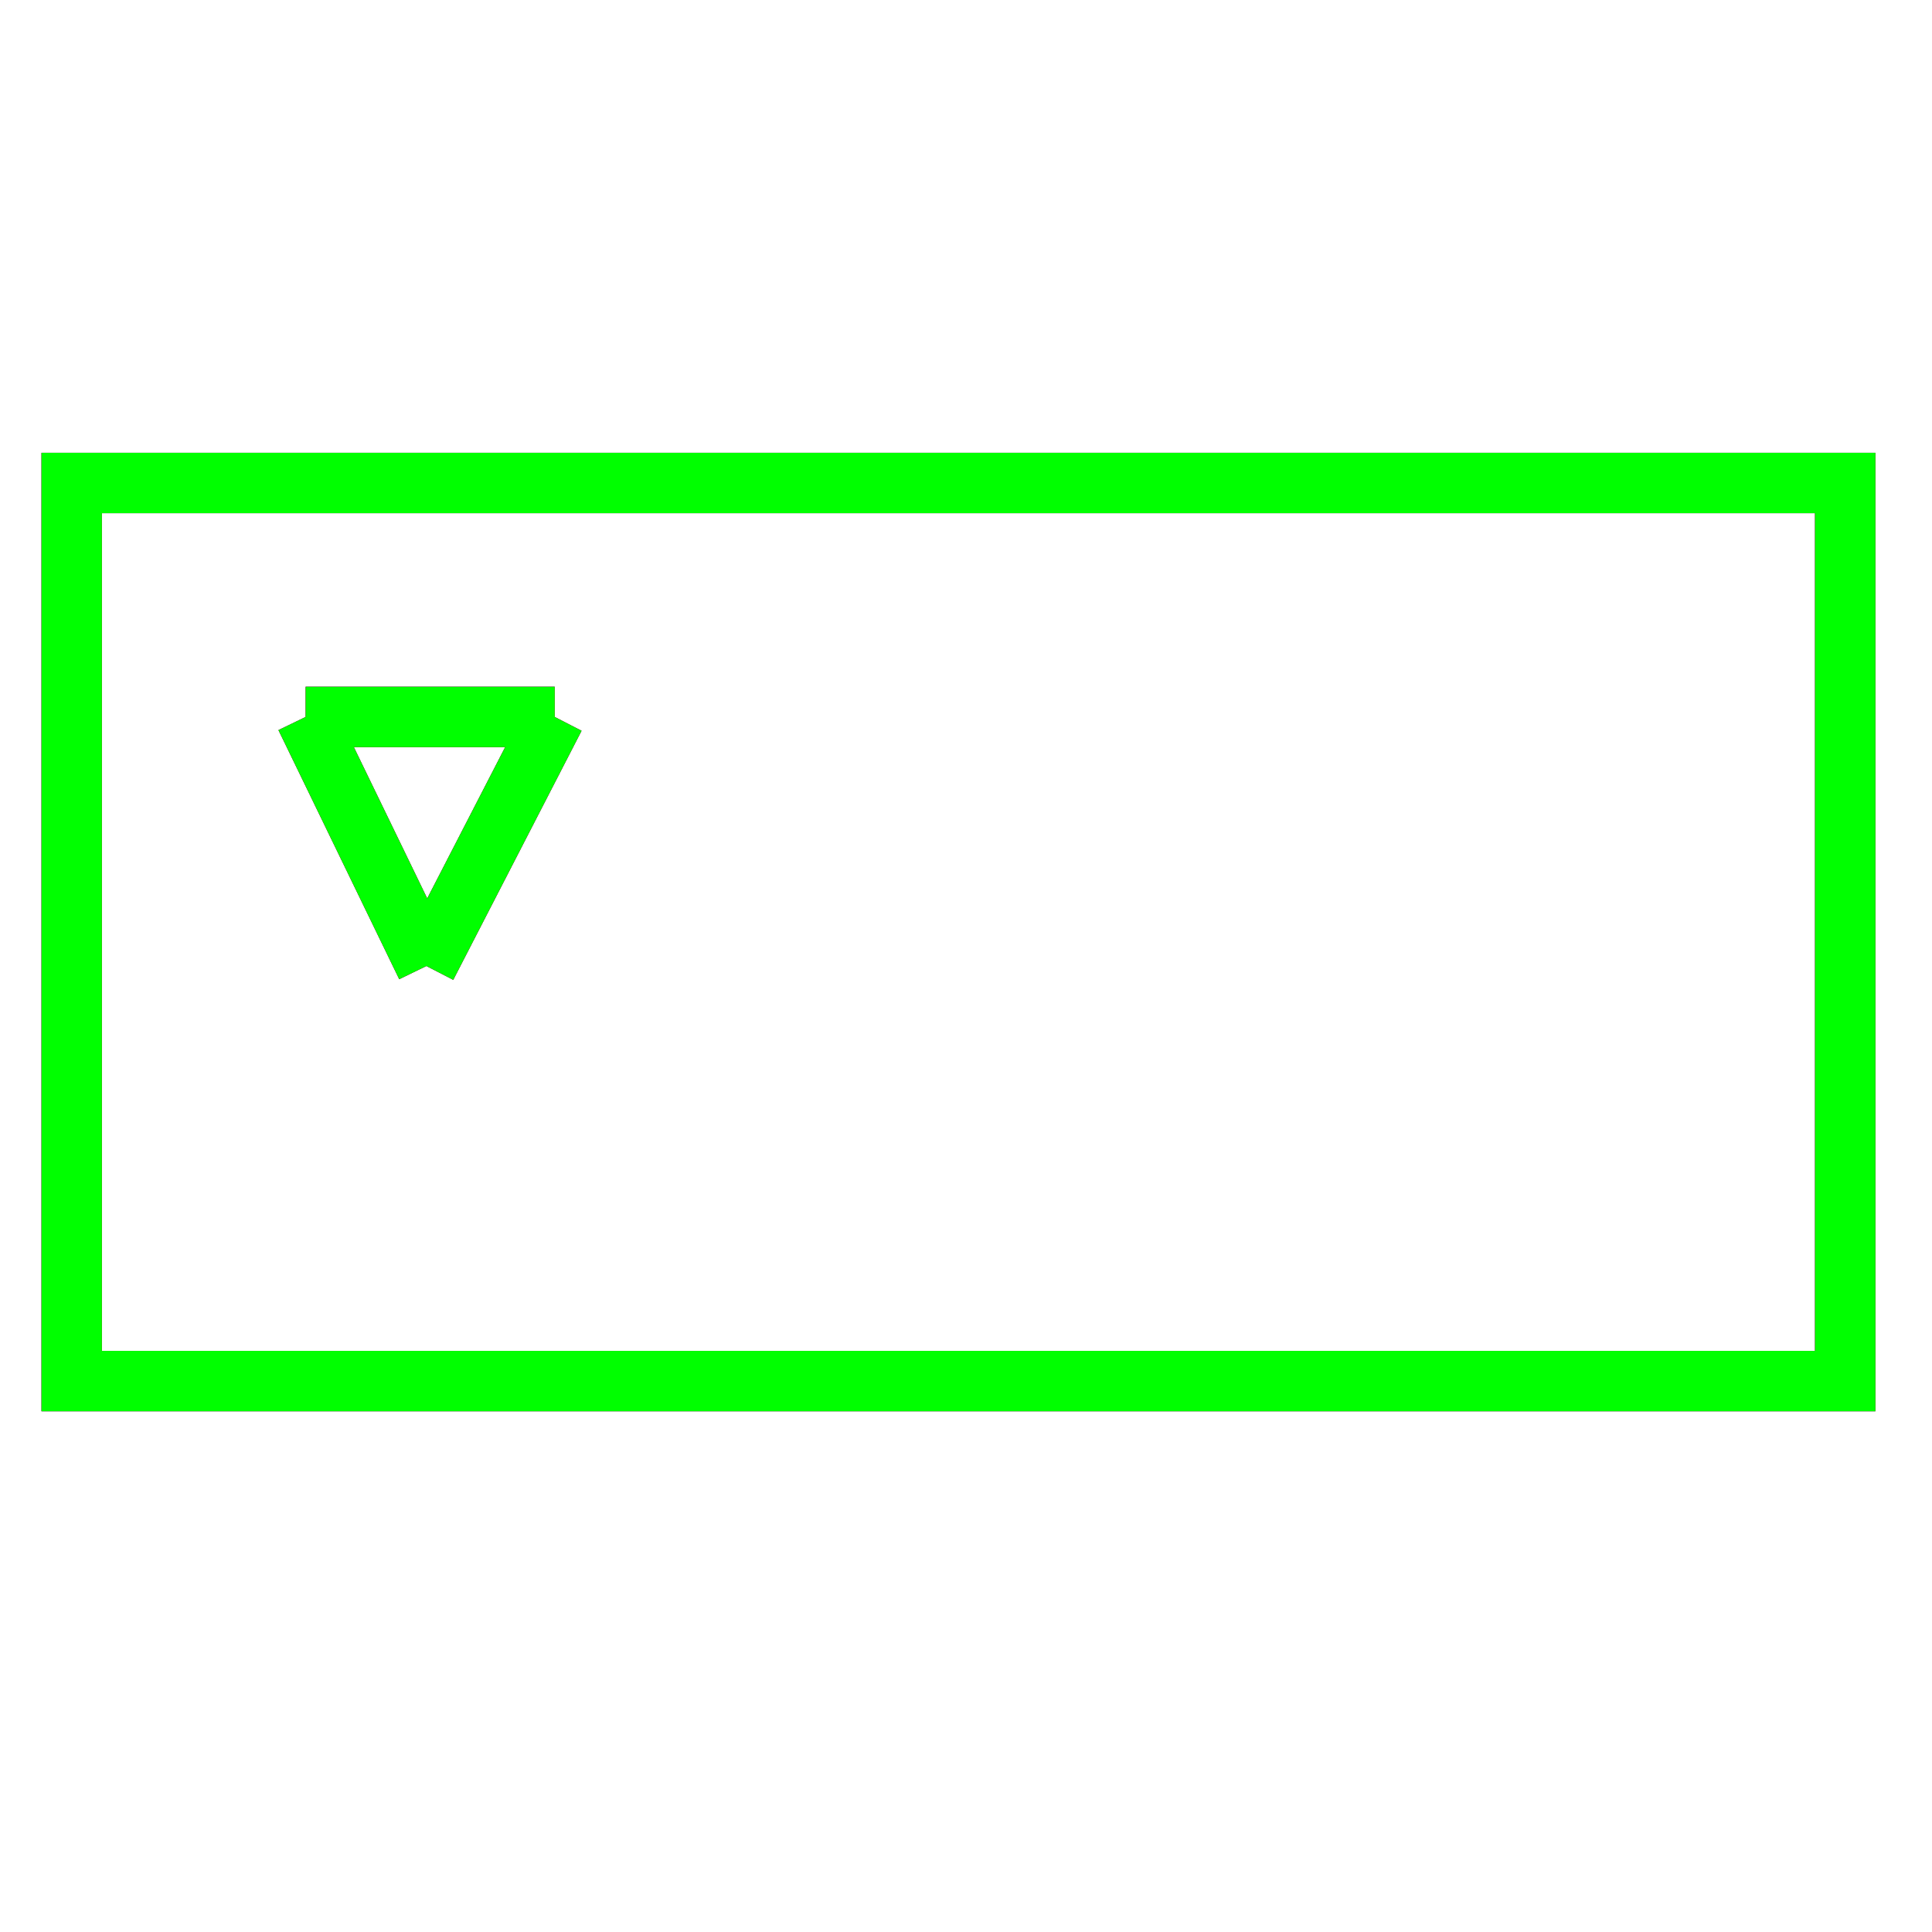 <?xml version="1.0" encoding="utf-8"?>
<!-- Generator: Adobe Illustrator 14.0.0, SVG Export Plug-In . SVG Version: 6.00 Build 43363)  -->
<!DOCTYPE svg PUBLIC "-//W3C//DTD SVG 1.1//EN" "http://www.w3.org/Graphics/SVG/1.1/DTD/svg11.dtd">
<svg version="1.1" id="图层_1" xmlns="http://www.w3.org/2000/svg" xmlns:xlink="http://www.w3.org/1999/xlink" x="0px" y="0px"
	 width="64px" height="64px" viewBox="0 0 64 64" enable-background="new 0 0 64 64" xml:space="preserve">
<g id="Blue">
	<rect x="2.375" y="16" fill="none" stroke="#0000FF" stroke-width="2" width="58.75" height="29.75"/>
	<line fill="none" stroke="#0000FF" stroke-width="2" x1="14.125" y1="32" x2="10.125" y2="23.75"/>
	<line fill="none" stroke="#0000FF" stroke-width="2" x1="10.125" y1="23.75" x2="18.375" y2="23.75"/>
	<line fill="none" stroke="#0000FF" stroke-width="2" x1="18.375" y1="23.75" x2="14.125" y2="32"/>
</g>
<g id="Red">
	<rect x="2.375" y="16" fill="none" stroke="#FF0000" stroke-width="2" width="58.75" height="29.75"/>
	<line fill="none" stroke="#FF0000" stroke-width="2" x1="14.125" y1="32" x2="10.125" y2="23.75"/>
	<line fill="none" stroke="#FF0000" stroke-width="2" x1="10.125" y1="23.75" x2="18.375" y2="23.75"/>
	<line fill="none" stroke="#FF0000" stroke-width="2" x1="18.375" y1="23.75" x2="14.125" y2="32"/>
</g>
<g id="White">
	<rect x="2.375" y="16" fill="none" stroke="#00FF00" stroke-width="2" width="58.75" height="29.75"/>
	<line fill="none" stroke="#00FF00" stroke-width="2" x1="14.125" y1="32" x2="10.125" y2="23.75"/>
	<line fill="none" stroke="#00FF00" stroke-width="2" x1="10.125" y1="23.75" x2="18.375" y2="23.75"/>
	<line fill="none" stroke="#00FF00" stroke-width="2" x1="18.375" y1="23.75" x2="14.125" y2="32"/>
</g>
</svg>
